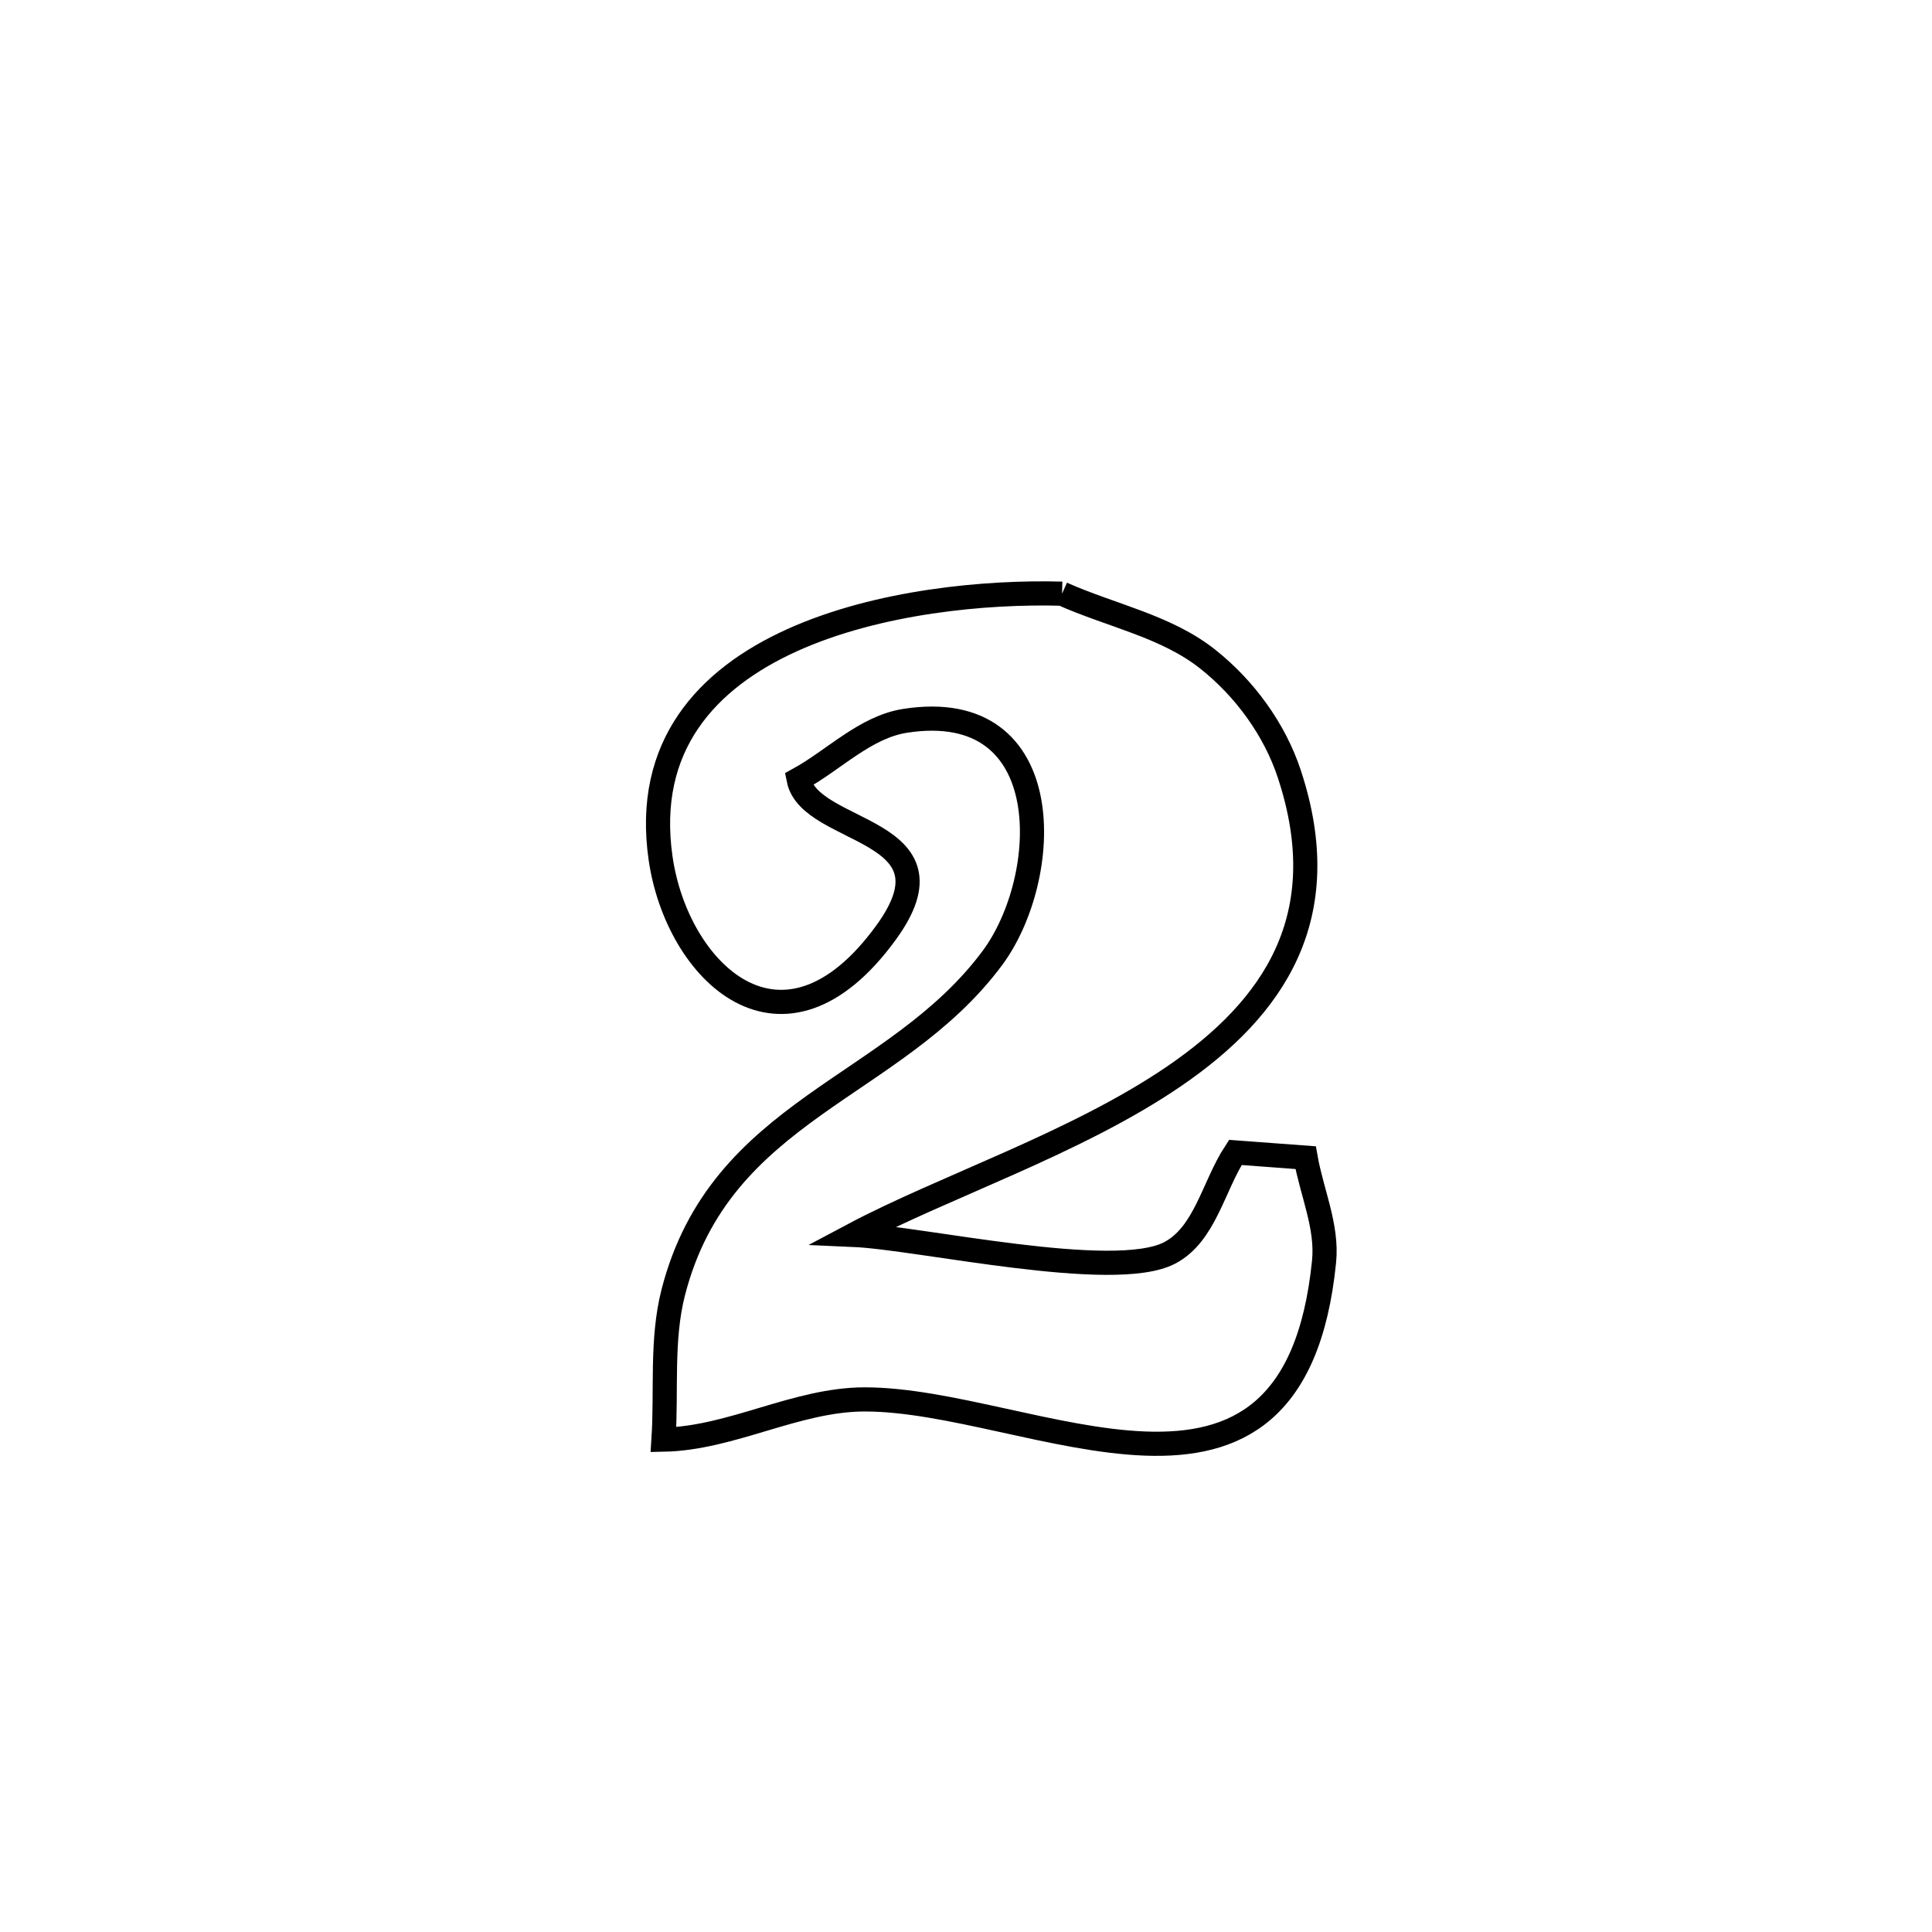 <svg xmlns="http://www.w3.org/2000/svg" viewBox="0.0 0.0 24.0 24.0" height="200px" width="200px"><path fill="none" stroke="black" stroke-width=".3" stroke-opacity="1.0"  filling="0" d="M13.193 7.375 L13.193 7.375 C13.797 7.646 14.486 7.777 15.004 8.189 C15.461 8.551 15.835 9.062 16.017 9.617 C16.604 11.397 15.812 12.529 14.592 13.365 C13.372 14.201 11.725 14.742 10.6 15.34 L10.6 15.34 C11.423 15.376 13.834 15.925 14.528 15.565 C14.97 15.336 15.073 14.732 15.346 14.316 L15.346 14.316 C15.637 14.338 15.928 14.36 16.219 14.381 L16.219 14.381 C16.295 14.811 16.492 15.237 16.448 15.671 C16.072 19.422 12.809 17.38 10.737 17.384 C9.889 17.386 9.09 17.867 8.242 17.884 L8.242 17.884 C8.282 17.275 8.212 16.648 8.363 16.056 C8.95 13.767 11.111 13.536 12.326 11.903 C13.065 10.911 13.172 8.656 11.246 8.954 C10.748 9.031 10.363 9.439 9.921 9.682 L9.921 9.682 C10.059 10.38 11.96 10.272 11.009 11.582 C9.721 13.357 8.408 12.068 8.206 10.661 C7.804 7.872 11.305 7.322 13.193 7.375 L13.193 7.375"></path></svg>